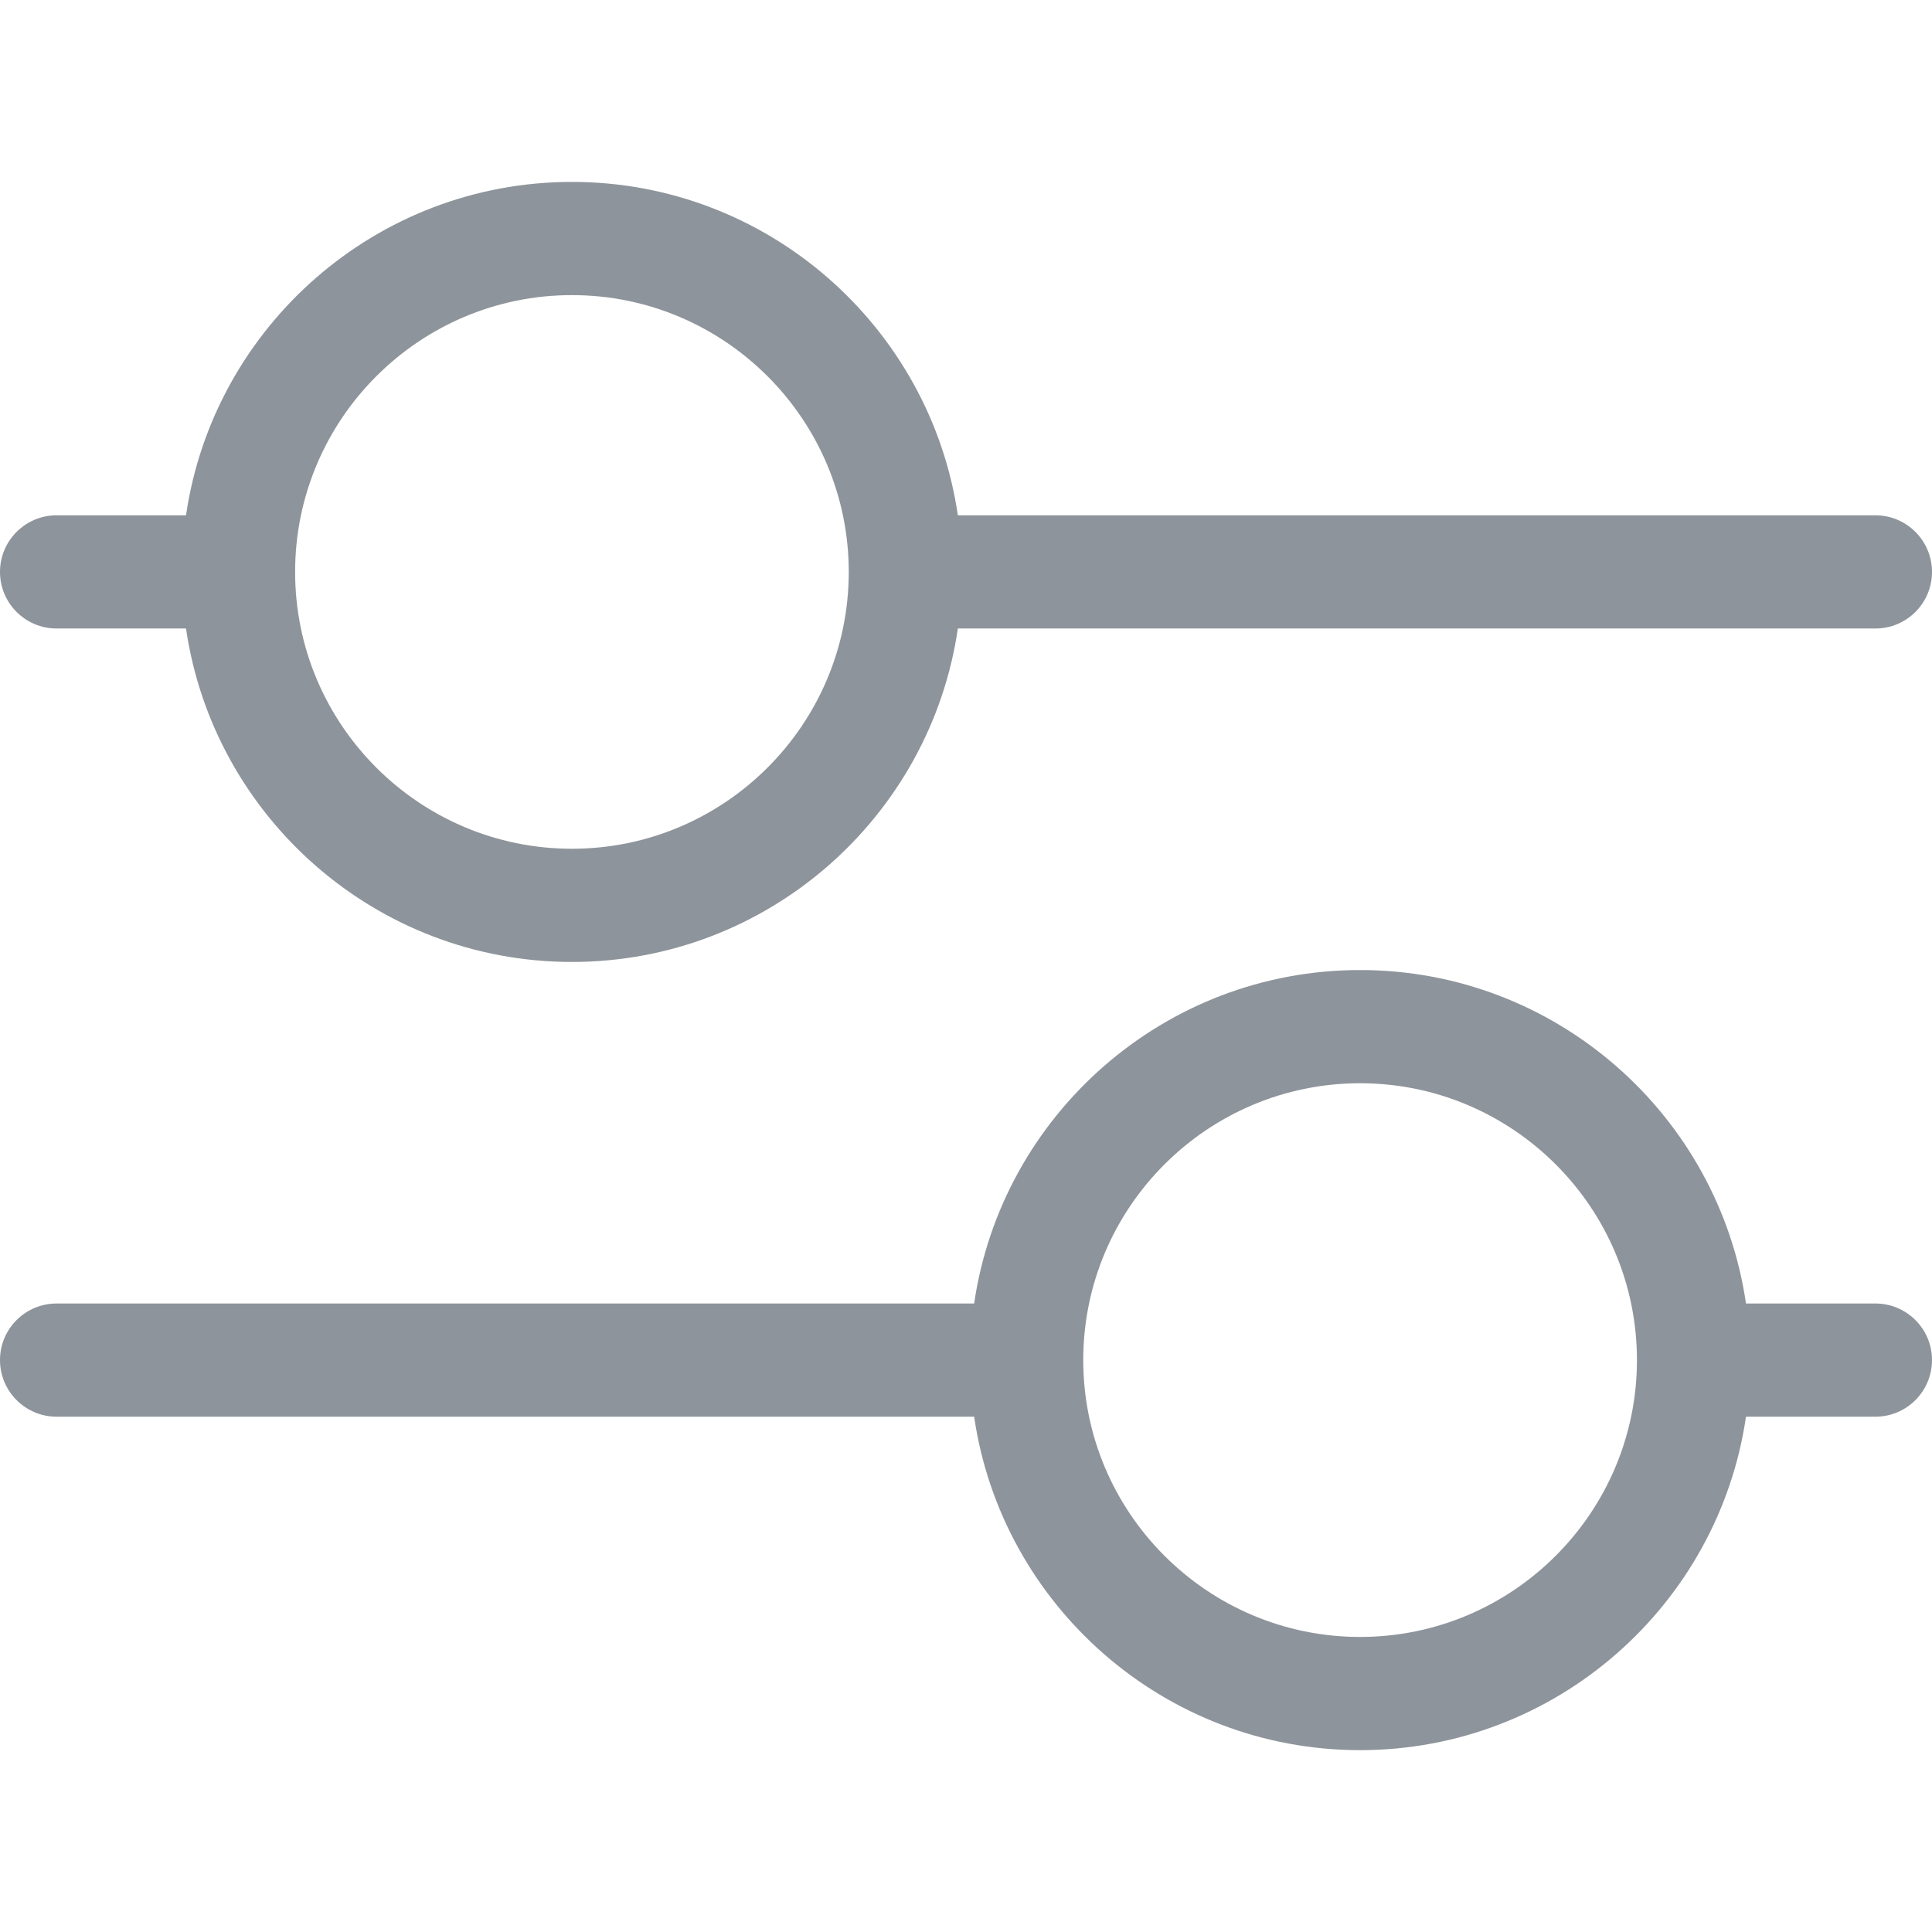 <svg width="32" height="32" viewBox="0 0 32 32" fill="none" xmlns="http://www.w3.org/2000/svg">
<g id="Filter">
<g id="Filter_2">
<path id="Vector" d="M31.062 21.59H28.919C28.464 18.47 25.771 16.067 22.527 16.067C19.283 16.067 16.59 18.47 16.135 21.59H0.938C0.42 21.59 0 22.009 0 22.527C0 23.045 0.42 23.465 0.938 23.465H16.135C16.59 26.584 19.283 28.988 22.527 28.988C25.771 28.988 28.464 26.584 28.919 23.465H31.062C31.58 23.465 32 23.045 32 22.527C32 22.009 31.58 21.59 31.062 21.59ZM22.527 27.113C19.999 27.113 17.942 25.055 17.942 22.527C17.942 19.999 19.999 17.942 22.527 17.942C25.055 17.942 27.113 19.999 27.113 22.527C27.113 25.055 25.055 27.113 22.527 27.113Z" fill="#8E949B"/>
<path id="Vector_2" d="M0.938 10.41H3.081C3.536 13.53 6.229 15.933 9.473 15.933C12.717 15.933 15.41 13.53 15.865 10.41H31.062C31.58 10.41 32 9.991 32 9.473C32 8.955 31.58 8.535 31.062 8.535H15.865C15.41 5.416 12.717 3.013 9.473 3.013C6.229 3.013 3.536 5.416 3.081 8.535H0.938C0.42 8.535 0 8.955 0 9.473C0 9.991 0.42 10.41 0.938 10.41ZM9.473 4.888C12.001 4.888 14.058 6.945 14.058 9.473C14.058 12.001 12.001 14.058 9.473 14.058C6.944 14.058 4.888 12.001 4.888 9.473C4.888 6.945 6.944 4.888 9.473 4.888Z" fill="#8E949B"/>
</g>
</g>
</svg>
